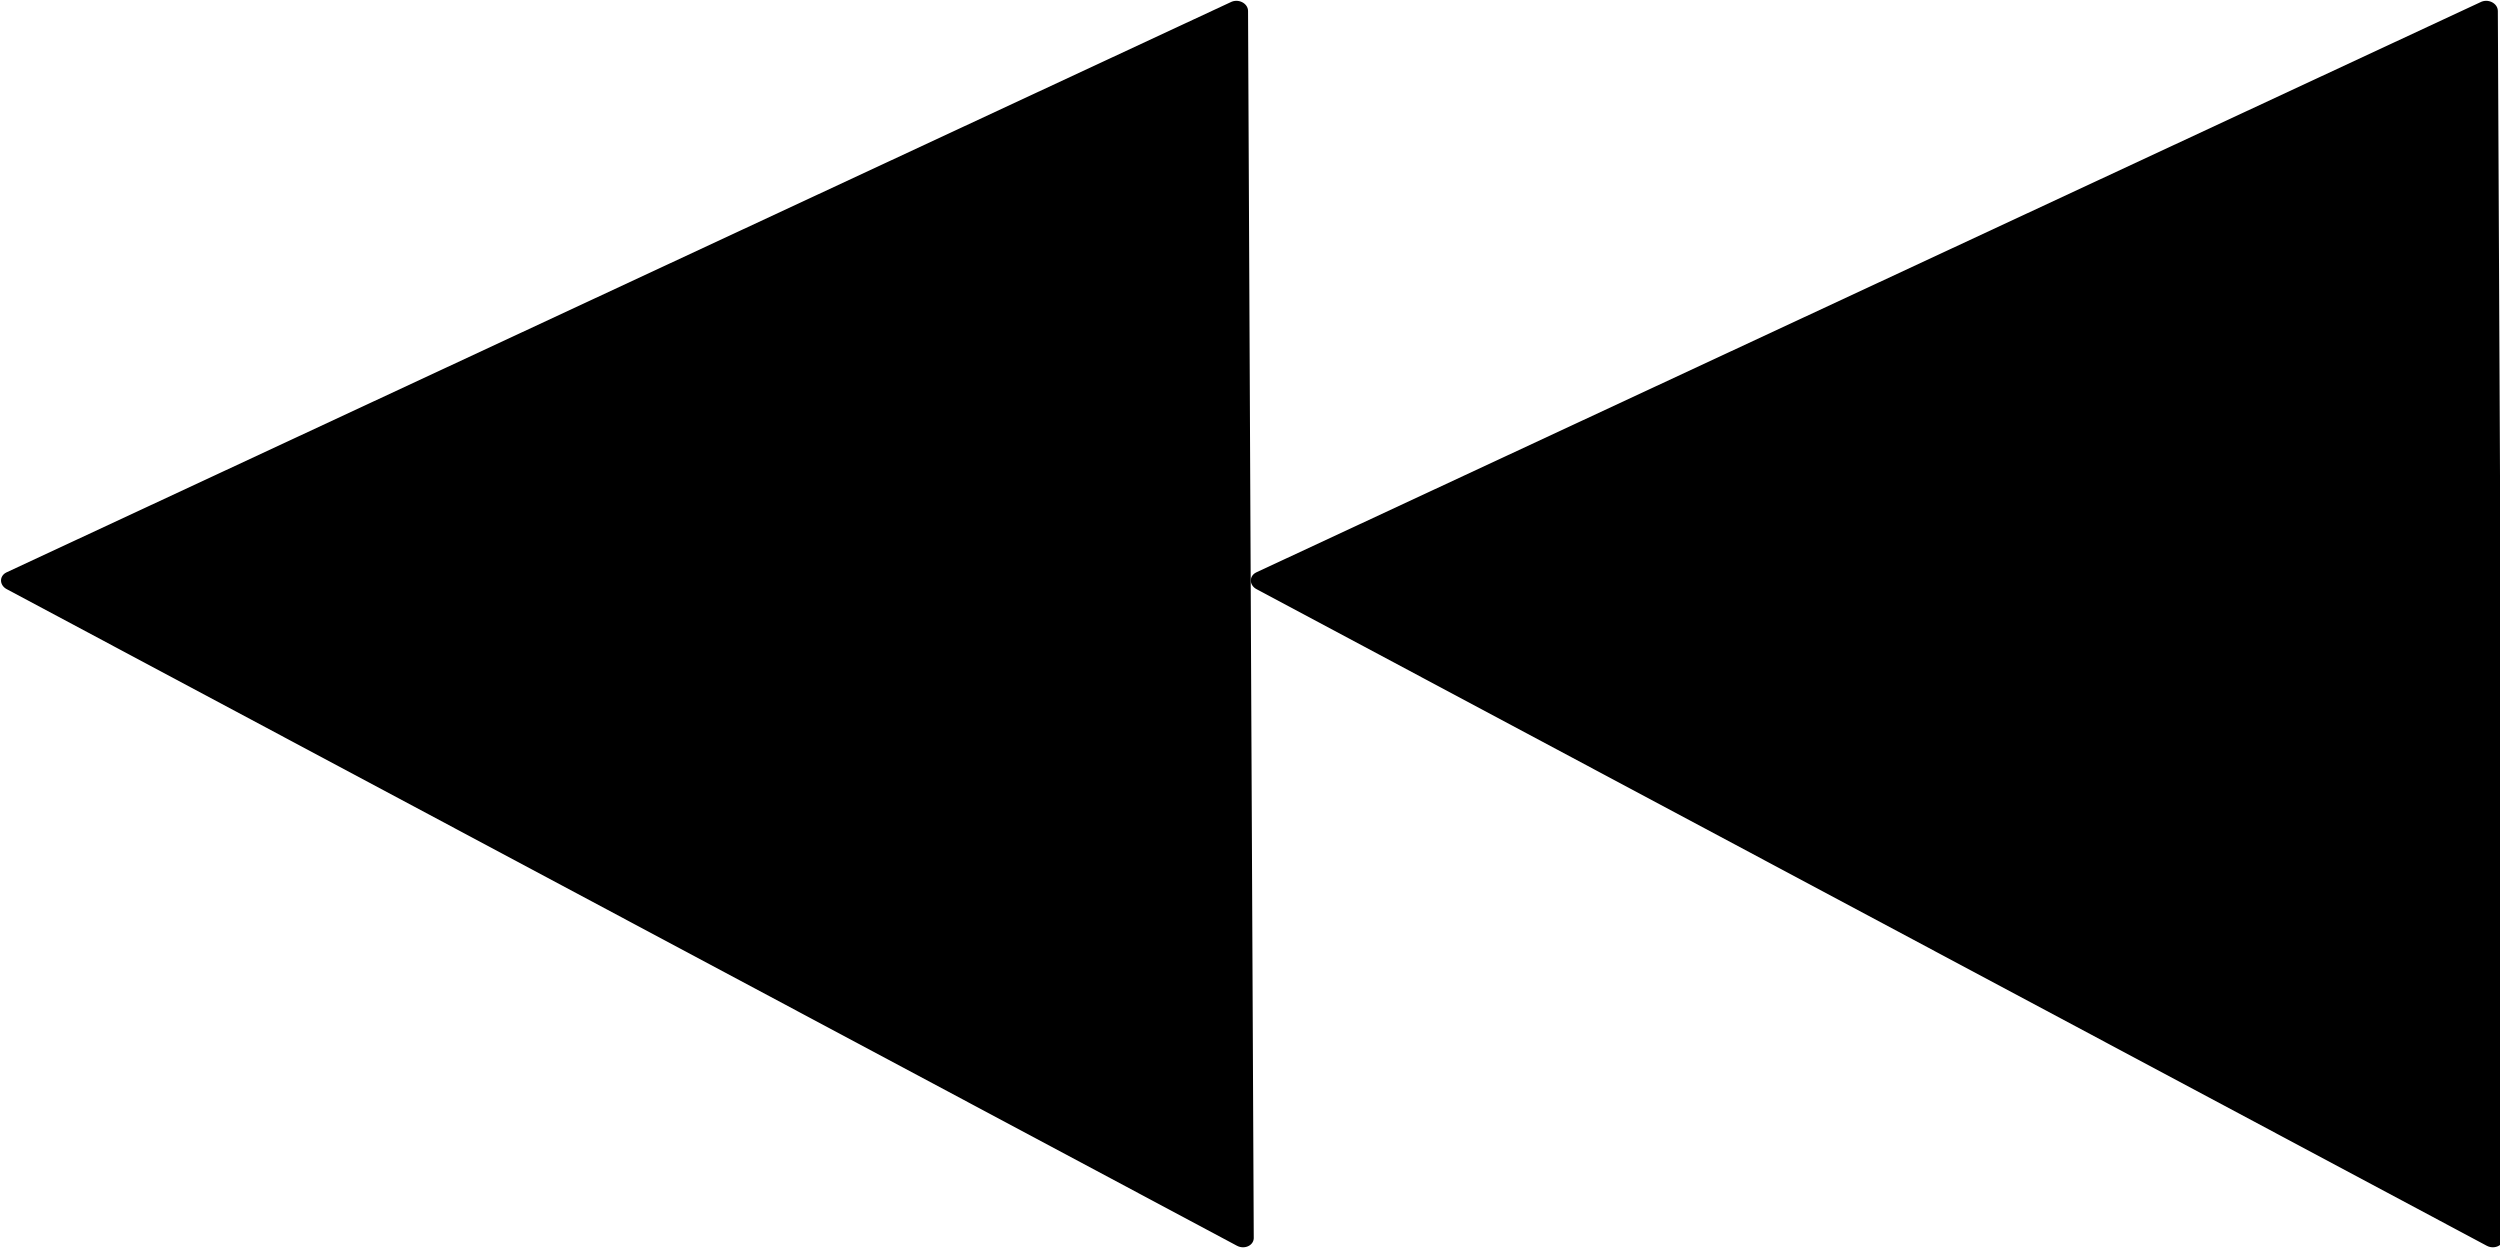 <svg xmlns="http://www.w3.org/2000/svg" viewBox="0 0 60 30"><path transform="matrix(.05 .053 -.059 .041 58.53 3.933)" d="M303.87 235.71L-109.6 385.8l76.758-433.12z" stroke-linejoin="round" stroke="#000" stroke-linecap="round" stroke-width="6.941"/><path transform="matrix(.05 .053 -.059 .041 28.535 3.933)" d="M303.87 235.71L-109.6 385.8l76.758-433.12z" stroke-linejoin="round" stroke="#000" stroke-linecap="round" stroke-width="6.941"/></svg>